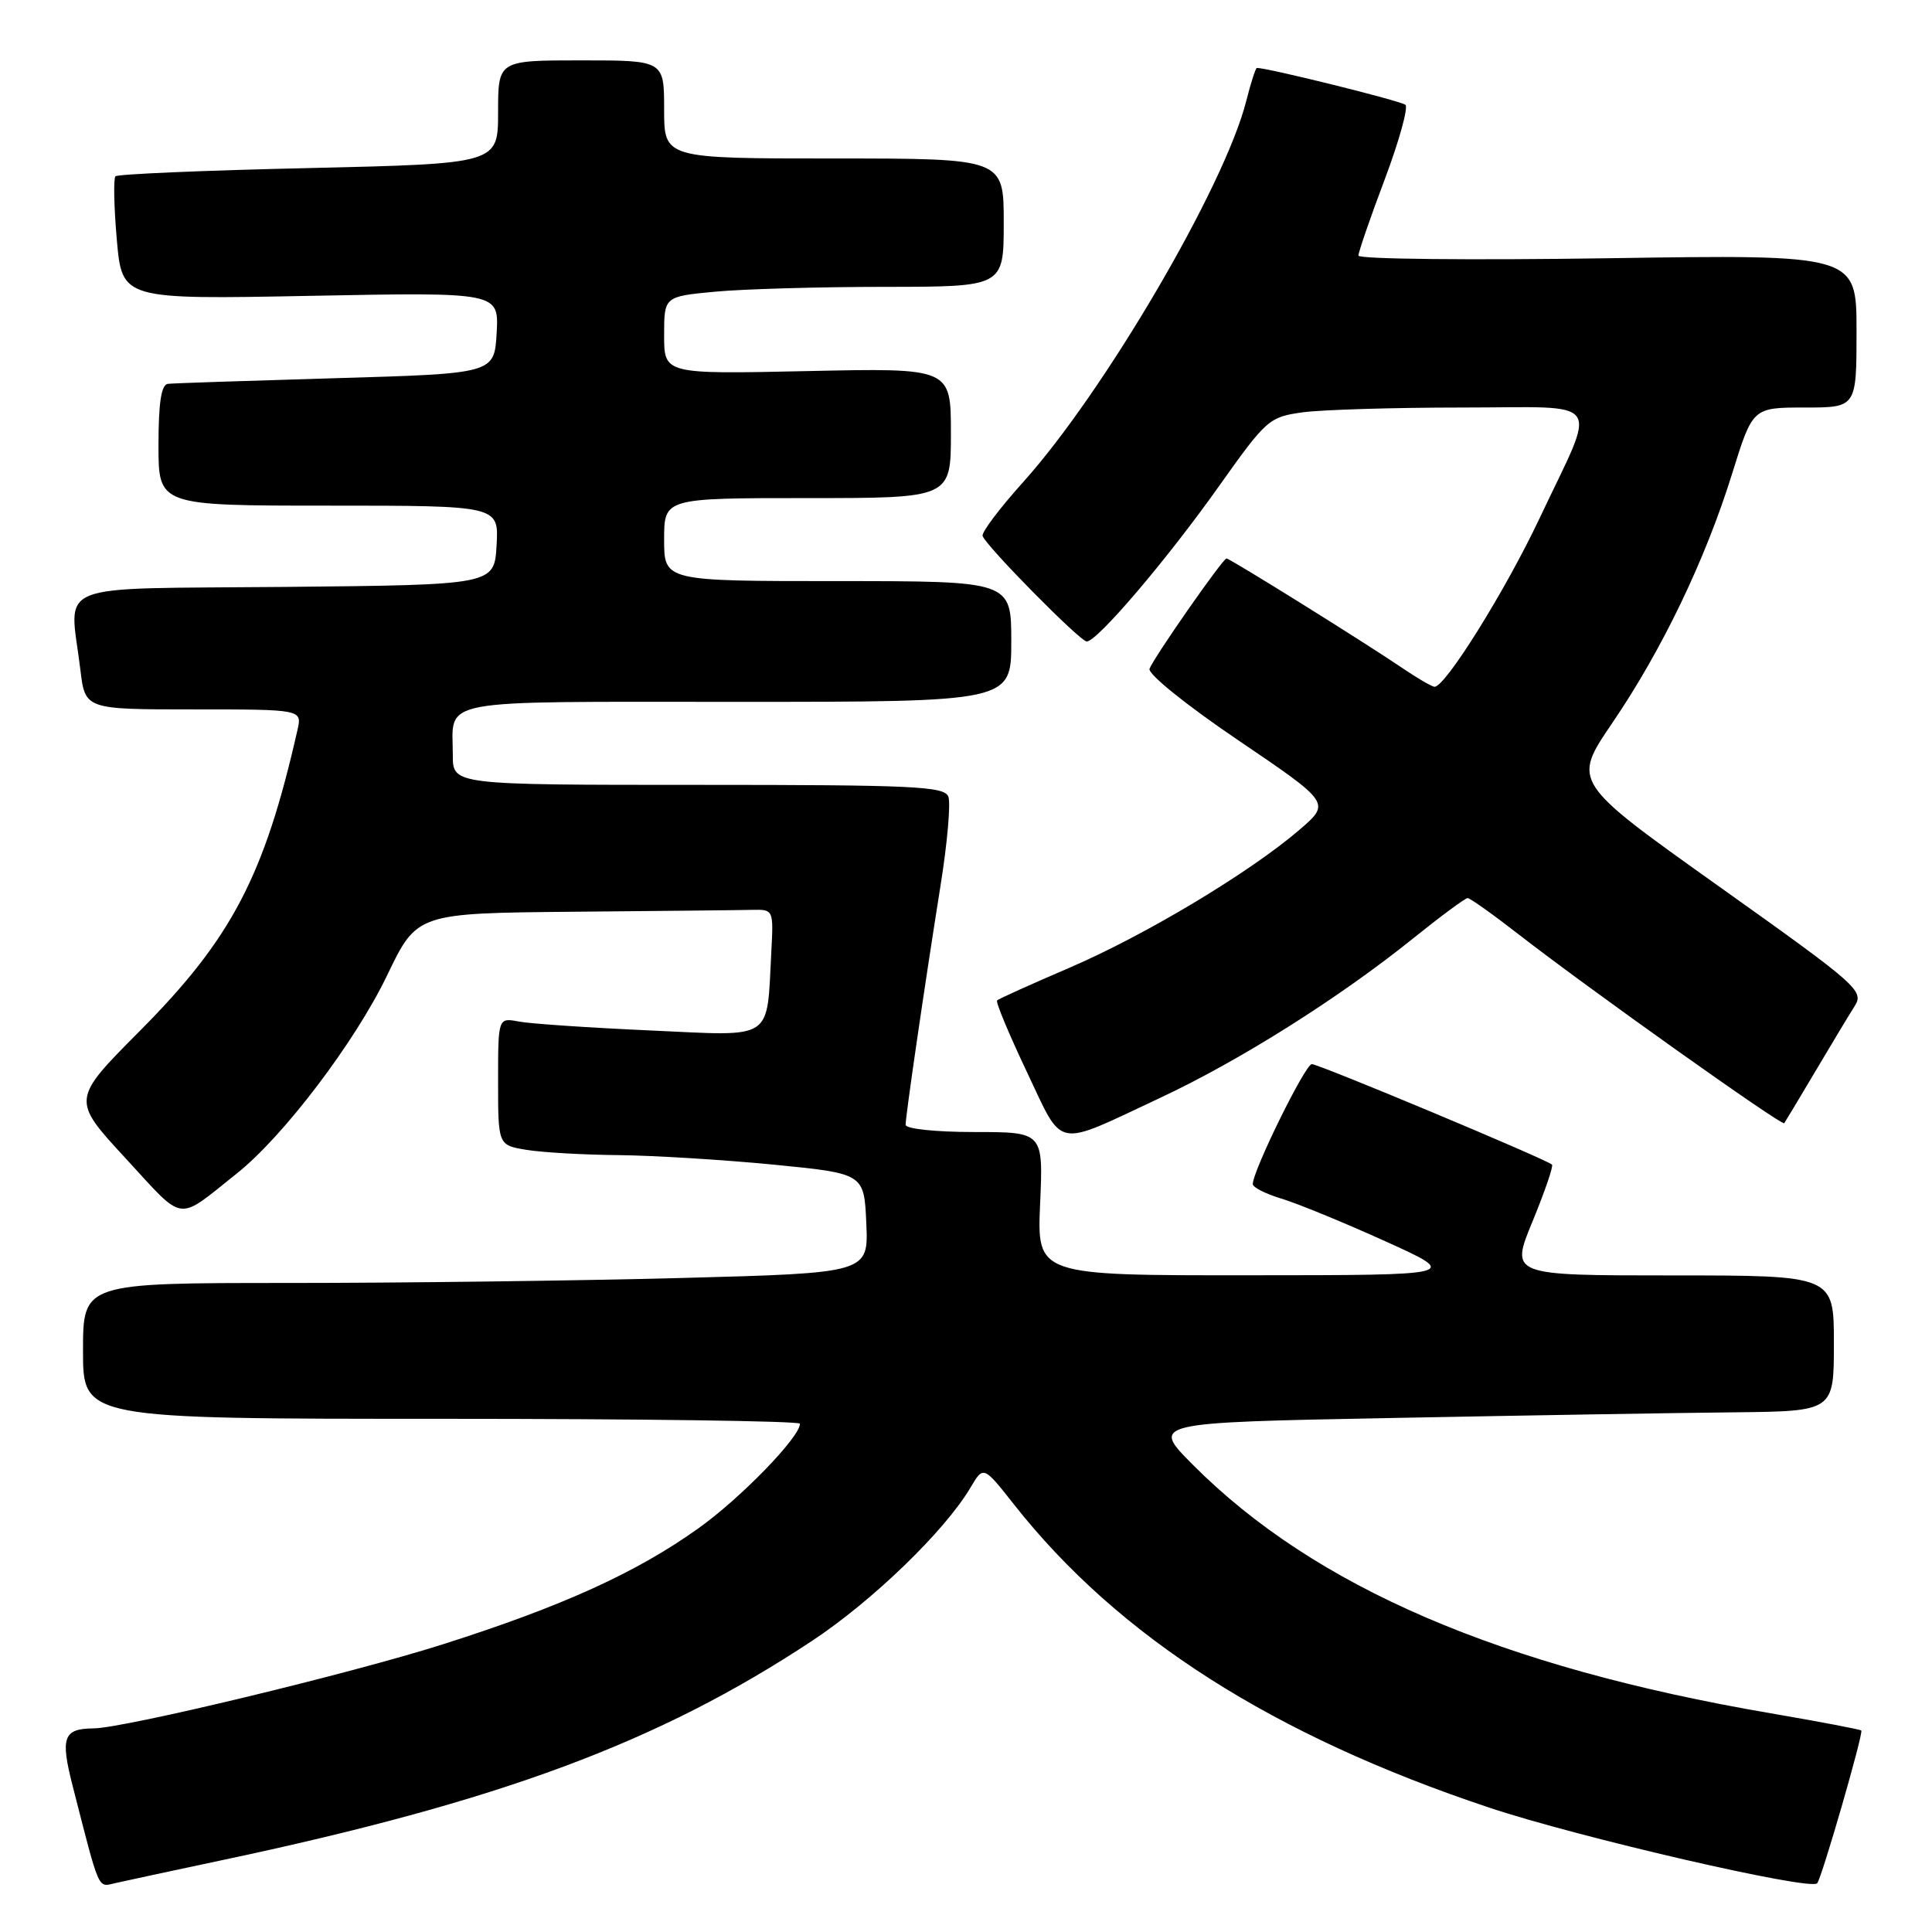 <?xml version="1.0" encoding="UTF-8" standalone="no"?>
<!DOCTYPE svg PUBLIC "-//W3C//DTD SVG 1.1//EN" "http://www.w3.org/Graphics/SVG/1.1/DTD/svg11.dtd" >
<svg xmlns="http://www.w3.org/2000/svg" xmlns:xlink="http://www.w3.org/1999/xlink" version="1.1" viewBox="0 0 256 256">
 <g >
 <path fill="currentColor"
d=" M 29.25 246.52 C 66.29 238.68 87.23 230.90 107.62 217.41 C 115.61 212.13 125.21 202.84 128.59 197.12 C 130.31 194.21 130.31 194.21 134.36 199.35 C 148.18 216.89 168.69 229.97 197.33 239.52 C 209.14 243.46 239.80 250.54 240.78 249.55 C 241.36 248.97 246.95 229.62 246.63 229.30 C 246.48 229.15 241.08 228.13 234.63 227.02 C 198.84 220.90 174.20 210.30 158.05 194.08 C 152.50 188.50 152.50 188.50 184.50 187.89 C 202.10 187.55 222.46 187.21 229.75 187.14 C 243.00 187.00 243.00 187.00 243.00 178.00 C 243.00 169.00 243.00 169.00 221.56 169.00 C 200.11 169.00 200.11 169.00 203.07 161.84 C 204.69 157.90 205.85 154.52 205.65 154.32 C 204.98 153.64 174.77 141.00 173.82 141.00 C 172.96 141.00 166.00 155.13 166.00 156.90 C 166.00 157.33 167.70 158.19 169.78 158.82 C 171.86 159.44 178.05 161.98 183.53 164.46 C 193.50 168.97 193.50 168.97 165.45 168.98 C 137.41 169.00 137.41 169.00 137.82 159.50 C 138.24 150.00 138.24 150.00 129.12 150.00 C 123.96 150.00 120.00 149.58 120.00 149.04 C 120.00 147.83 122.50 130.71 124.63 117.31 C 125.53 111.70 125.99 106.41 125.66 105.56 C 125.14 104.19 121.05 104.00 92.53 104.00 C 60.00 104.00 60.00 104.00 60.00 100.08 C 60.00 92.45 57.09 93.00 97.61 93.00 C 134.00 93.00 134.00 93.00 134.00 85.00 C 134.00 77.00 134.00 77.00 111.00 77.00 C 88.00 77.00 88.00 77.00 88.00 71.50 C 88.00 66.00 88.00 66.00 107.00 66.00 C 126.00 66.00 126.00 66.00 126.00 57.38 C 126.00 48.76 126.00 48.76 107.00 49.17 C 88.00 49.58 88.00 49.58 88.00 44.43 C 88.00 39.29 88.00 39.29 94.75 38.65 C 98.46 38.30 108.59 38.01 117.25 38.01 C 133.00 38.00 133.00 38.00 133.00 29.50 C 133.00 21.00 133.00 21.00 110.50 21.00 C 88.00 21.00 88.00 21.00 88.00 14.50 C 88.00 8.00 88.00 8.00 77.00 8.00 C 66.00 8.00 66.00 8.00 66.00 14.85 C 66.00 21.69 66.00 21.69 40.91 22.27 C 27.12 22.58 15.59 23.07 15.30 23.36 C 15.02 23.65 15.10 27.44 15.48 31.78 C 16.18 39.68 16.18 39.68 41.15 39.20 C 66.11 38.72 66.11 38.72 65.81 44.11 C 65.50 49.50 65.50 49.50 44.50 50.11 C 32.95 50.45 22.94 50.78 22.25 50.86 C 21.37 50.96 21.00 53.34 21.00 59.00 C 21.00 67.00 21.00 67.00 43.55 67.00 C 66.10 67.00 66.10 67.00 65.80 72.25 C 65.50 77.50 65.50 77.50 37.75 77.77 C 6.30 78.07 9.22 76.88 10.65 88.75 C 11.28 94.00 11.28 94.00 25.66 94.00 C 40.04 94.00 40.04 94.00 39.41 96.75 C 35.03 116.09 30.69 124.37 18.53 136.60 C 9.47 145.71 9.47 145.71 16.64 153.48 C 24.60 162.11 23.28 161.93 31.37 155.50 C 37.55 150.59 47.05 138.07 51.29 129.25 C 55.25 121.00 55.25 121.00 76.12 120.81 C 87.61 120.71 98.24 120.60 99.75 120.56 C 102.46 120.50 102.50 120.58 102.21 126.00 C 101.56 138.08 102.77 137.29 86.15 136.54 C 78.09 136.18 70.26 135.65 68.75 135.36 C 66.00 134.84 66.00 134.84 66.00 143.29 C 66.00 151.74 66.00 151.74 69.75 152.36 C 71.81 152.70 77.33 153.02 82.00 153.06 C 86.67 153.11 95.90 153.68 102.50 154.32 C 114.50 155.50 114.50 155.50 114.79 162.09 C 115.08 168.68 115.08 168.68 90.29 169.34 C 76.66 169.70 53.24 170.00 38.25 170.00 C 11.00 170.00 11.00 170.00 11.00 179.00 C 11.00 188.00 11.00 188.00 58.50 188.00 C 84.62 188.00 106.00 188.29 106.00 188.65 C 106.00 190.42 98.15 198.51 92.53 202.52 C 84.28 208.40 74.52 212.84 58.71 217.87 C 46.53 221.75 16.48 228.98 12.41 229.02 C 8.41 229.05 7.98 230.19 9.60 236.54 C 13.26 250.84 12.91 250.06 15.29 249.52 C 16.51 249.24 22.79 247.89 29.25 246.52 Z  M 153.75 145.46 C 164.28 140.53 177.40 132.26 187.20 124.38 C 190.88 121.42 194.15 119.00 194.47 119.00 C 194.78 119.00 197.85 121.18 201.27 123.84 C 210.29 130.86 236.12 149.23 236.42 148.83 C 236.55 148.65 238.40 145.57 240.52 142.00 C 242.63 138.43 244.98 134.53 245.73 133.35 C 247.04 131.29 246.30 130.64 227.71 117.41 C 208.32 103.61 208.32 103.61 213.63 95.81 C 220.22 86.13 225.97 74.17 229.52 62.75 C 232.24 54.00 232.24 54.00 239.12 54.00 C 246.00 54.00 246.00 54.00 246.00 43.86 C 246.00 33.72 246.00 33.72 213.00 34.22 C 194.85 34.49 180.00 34.34 180.00 33.87 C 180.00 33.40 181.56 28.86 183.48 23.78 C 185.39 18.71 186.62 14.25 186.23 13.89 C 185.67 13.38 168.03 9.00 166.54 9.00 C 166.38 9.00 165.74 10.98 165.13 13.39 C 162.30 24.63 146.35 51.88 135.60 63.85 C 132.46 67.34 130.03 70.56 130.20 71.02 C 130.72 72.43 143.12 85.00 144.00 85.00 C 145.39 85.00 154.67 74.10 161.55 64.38 C 167.82 55.55 168.16 55.25 172.65 54.63 C 175.20 54.29 184.67 54.00 193.71 54.00 C 212.89 54.00 211.72 52.32 203.96 68.76 C 199.46 78.28 191.53 91.00 190.09 91.00 C 189.74 91.00 187.77 89.85 185.70 88.44 C 180.67 85.03 162.97 74.00 162.52 74.00 C 162.03 74.00 152.91 87.08 152.32 88.61 C 152.06 89.29 157.15 93.40 164.09 98.10 C 176.32 106.39 176.32 106.39 172.19 109.95 C 165.62 115.59 151.85 123.86 141.78 128.20 C 136.68 130.39 132.33 132.35 132.12 132.56 C 131.91 132.76 133.68 137.00 136.04 141.98 C 141.00 152.41 139.53 152.12 153.75 145.46 Z "/>
</g>
</svg>